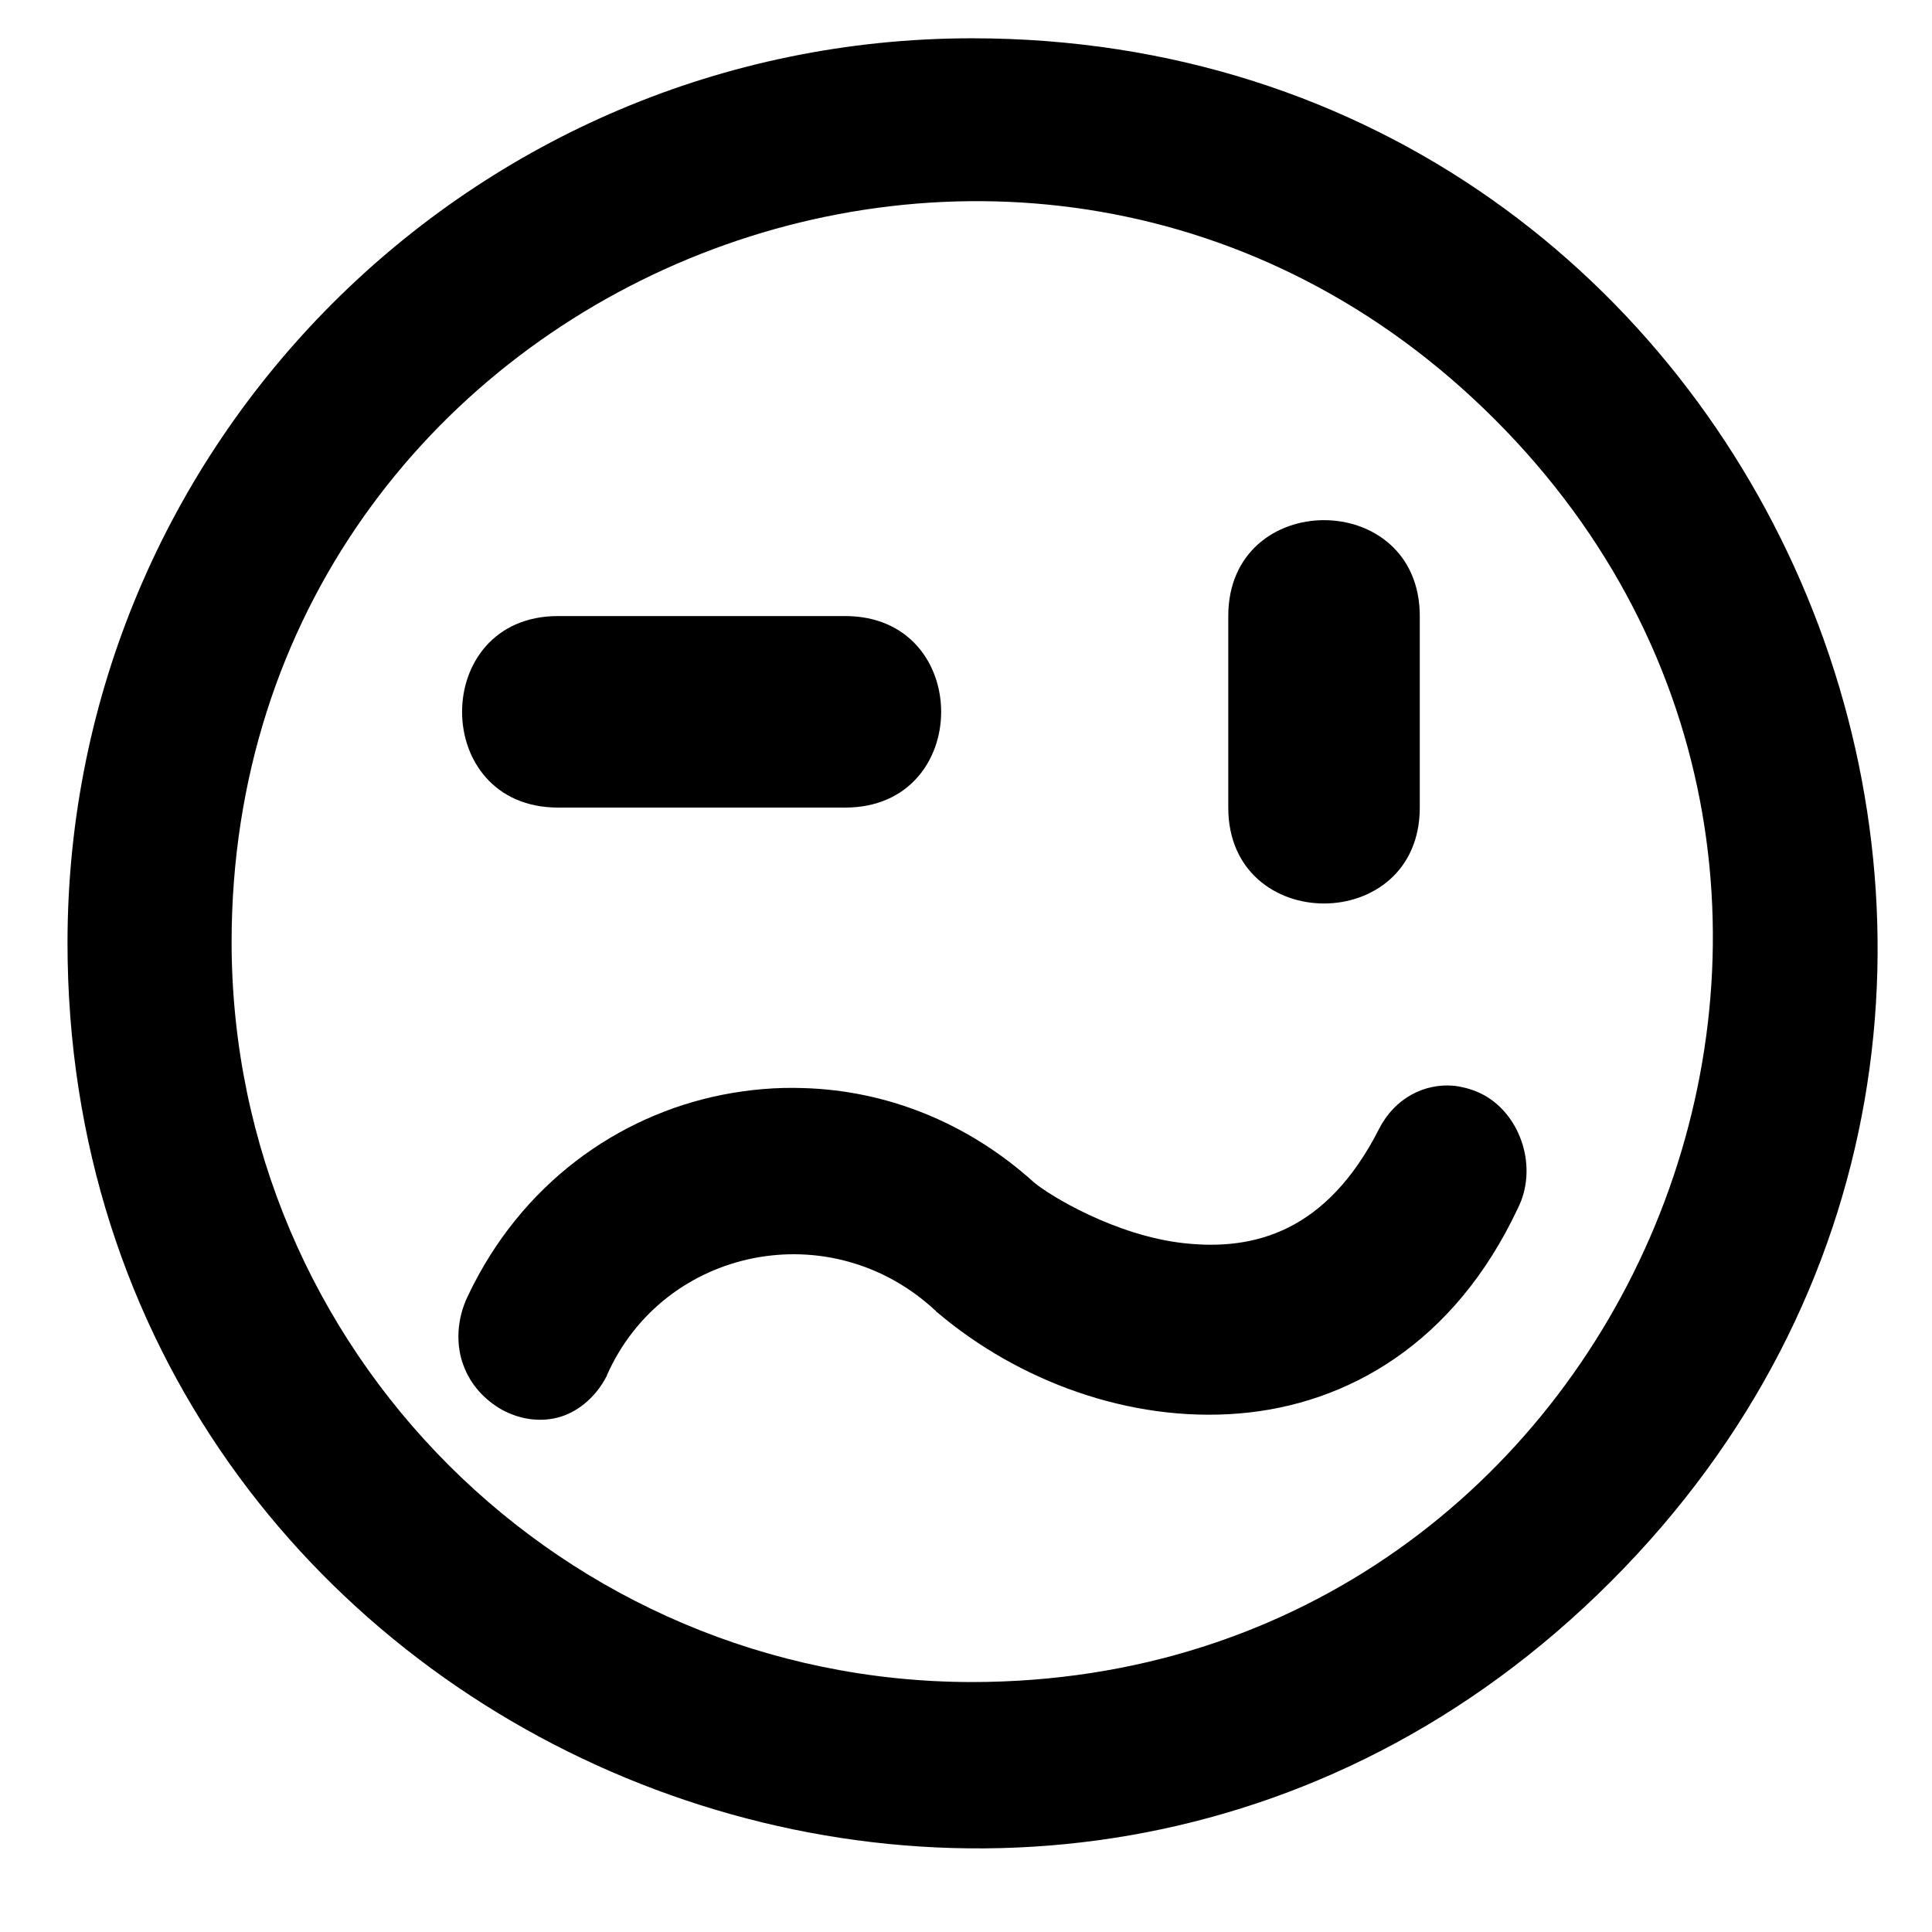 <?xml version="1.0" encoding="UTF-8"?>
<svg height="16px" viewBox="0 0 16 16" width="16px" xmlns="http://www.w3.org/2000/svg">
    <path d="m 0.559 7.805 c 0 6.672 8.066 10.012 12.781 5.293 c 4.719 -4.719 1.379 -12.781 -5.293 -12.781 c -4.133 0.004 -7.484 3.352 -7.488 7.488 z m 1.359 0 c 0 -5.461 6.602 -8.191 10.461 -4.332 s 1.125 10.457 -4.332 10.457 c -3.383 -0.004 -6.125 -2.746 -6.129 -6.125 z m 0 0"/>
    <path d="m 11.758 6.688 v -1.586 c 0 -1.059 -1.586 -1.059 -1.586 0 v 1.586 c 0 1.059 1.586 1.059 1.586 0 z m -7.137 -1.586 h 2.379 c 1.059 0 1.059 1.586 0 1.586 h -2.379 c -1.059 0 -1.059 -1.586 0 -1.586 z m 0 0"/>
    <path d="m 12.043 8.992 c -0.246 -0.023 -0.492 0.102 -0.621 0.355 c -0.434 0.855 -1.035 1.012 -1.613 0.949 c -0.574 -0.062 -1.121 -0.398 -1.246 -0.504 c -0.562 -0.508 -1.238 -0.762 -1.91 -0.781 c -0.223 -0.008 -0.449 0.012 -0.668 0.055 c -0.871 0.172 -1.672 0.742 -2.109 1.664 c -0.094 0.191 -0.102 0.406 -0.039 0.574 c 0.062 0.172 0.184 0.293 0.32 0.371 c 0.137 0.074 0.297 0.105 0.457 0.066 c 0.156 -0.039 0.312 -0.156 0.41 -0.344 c 0 -0.004 0.004 -0.008 0.004 -0.012 c 0.473 -1.059 1.855 -1.34 2.723 -0.527 c 0.004 0.004 0.004 0.008 0.008 0.008 c 0.676 0.574 1.598 0.914 2.5 0.84 c 0.902 -0.074 1.785 -0.582 2.309 -1.695 c 0.172 -0.336 0.031 -0.77 -0.277 -0.941 c -0.078 -0.043 -0.16 -0.066 -0.246 -0.078 z m 0 0"/>
</svg>
